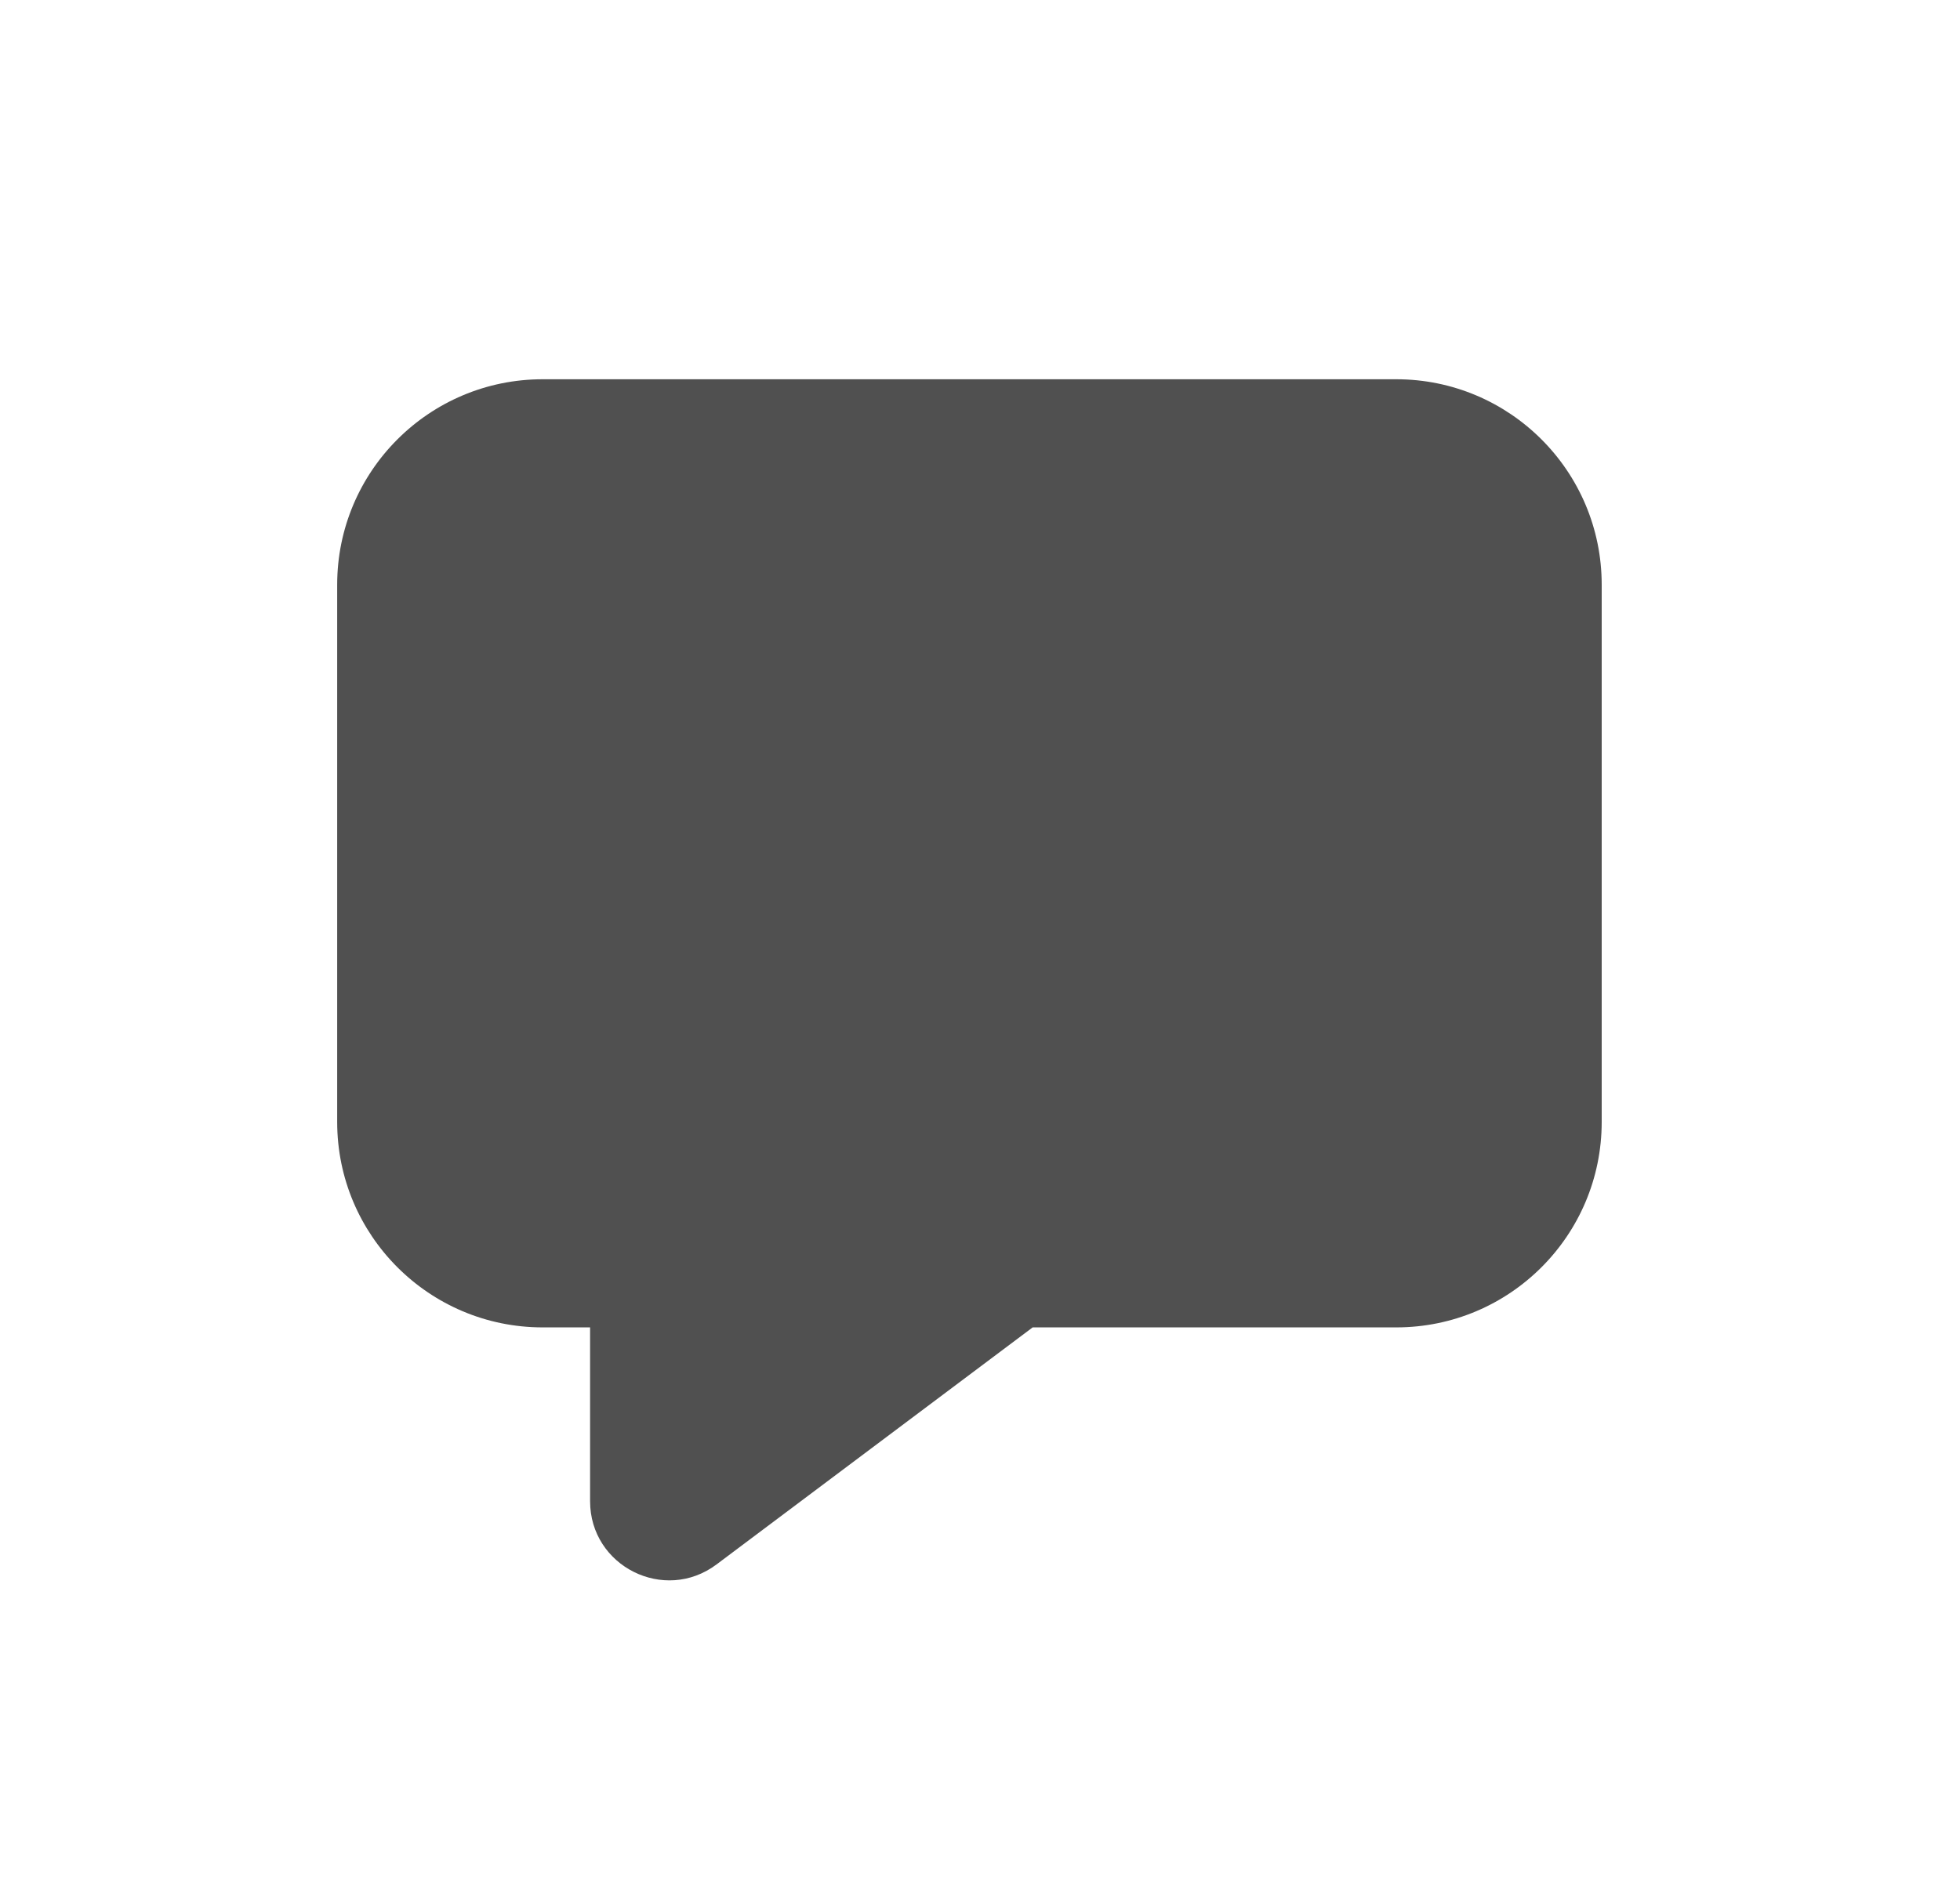 <svg width="31" height="30" viewBox="0 0 31 30" fill="none" xmlns="http://www.w3.org/2000/svg">
<g id="Comment">
<path id="Shape" d="M8.583 6C6.788 6 5.333 7.455 5.333 9.25V17.75C5.333 19.545 6.788 21 8.583 21H9.333V23.75C9.333 24.78 10.509 25.368 11.333 24.75L16.333 21H22.083C23.878 21 25.333 19.545 25.333 17.75V9.25C25.333 7.455 23.878 6 22.083 6H8.583Z" fill="#505050"/>
</g>
</svg>
